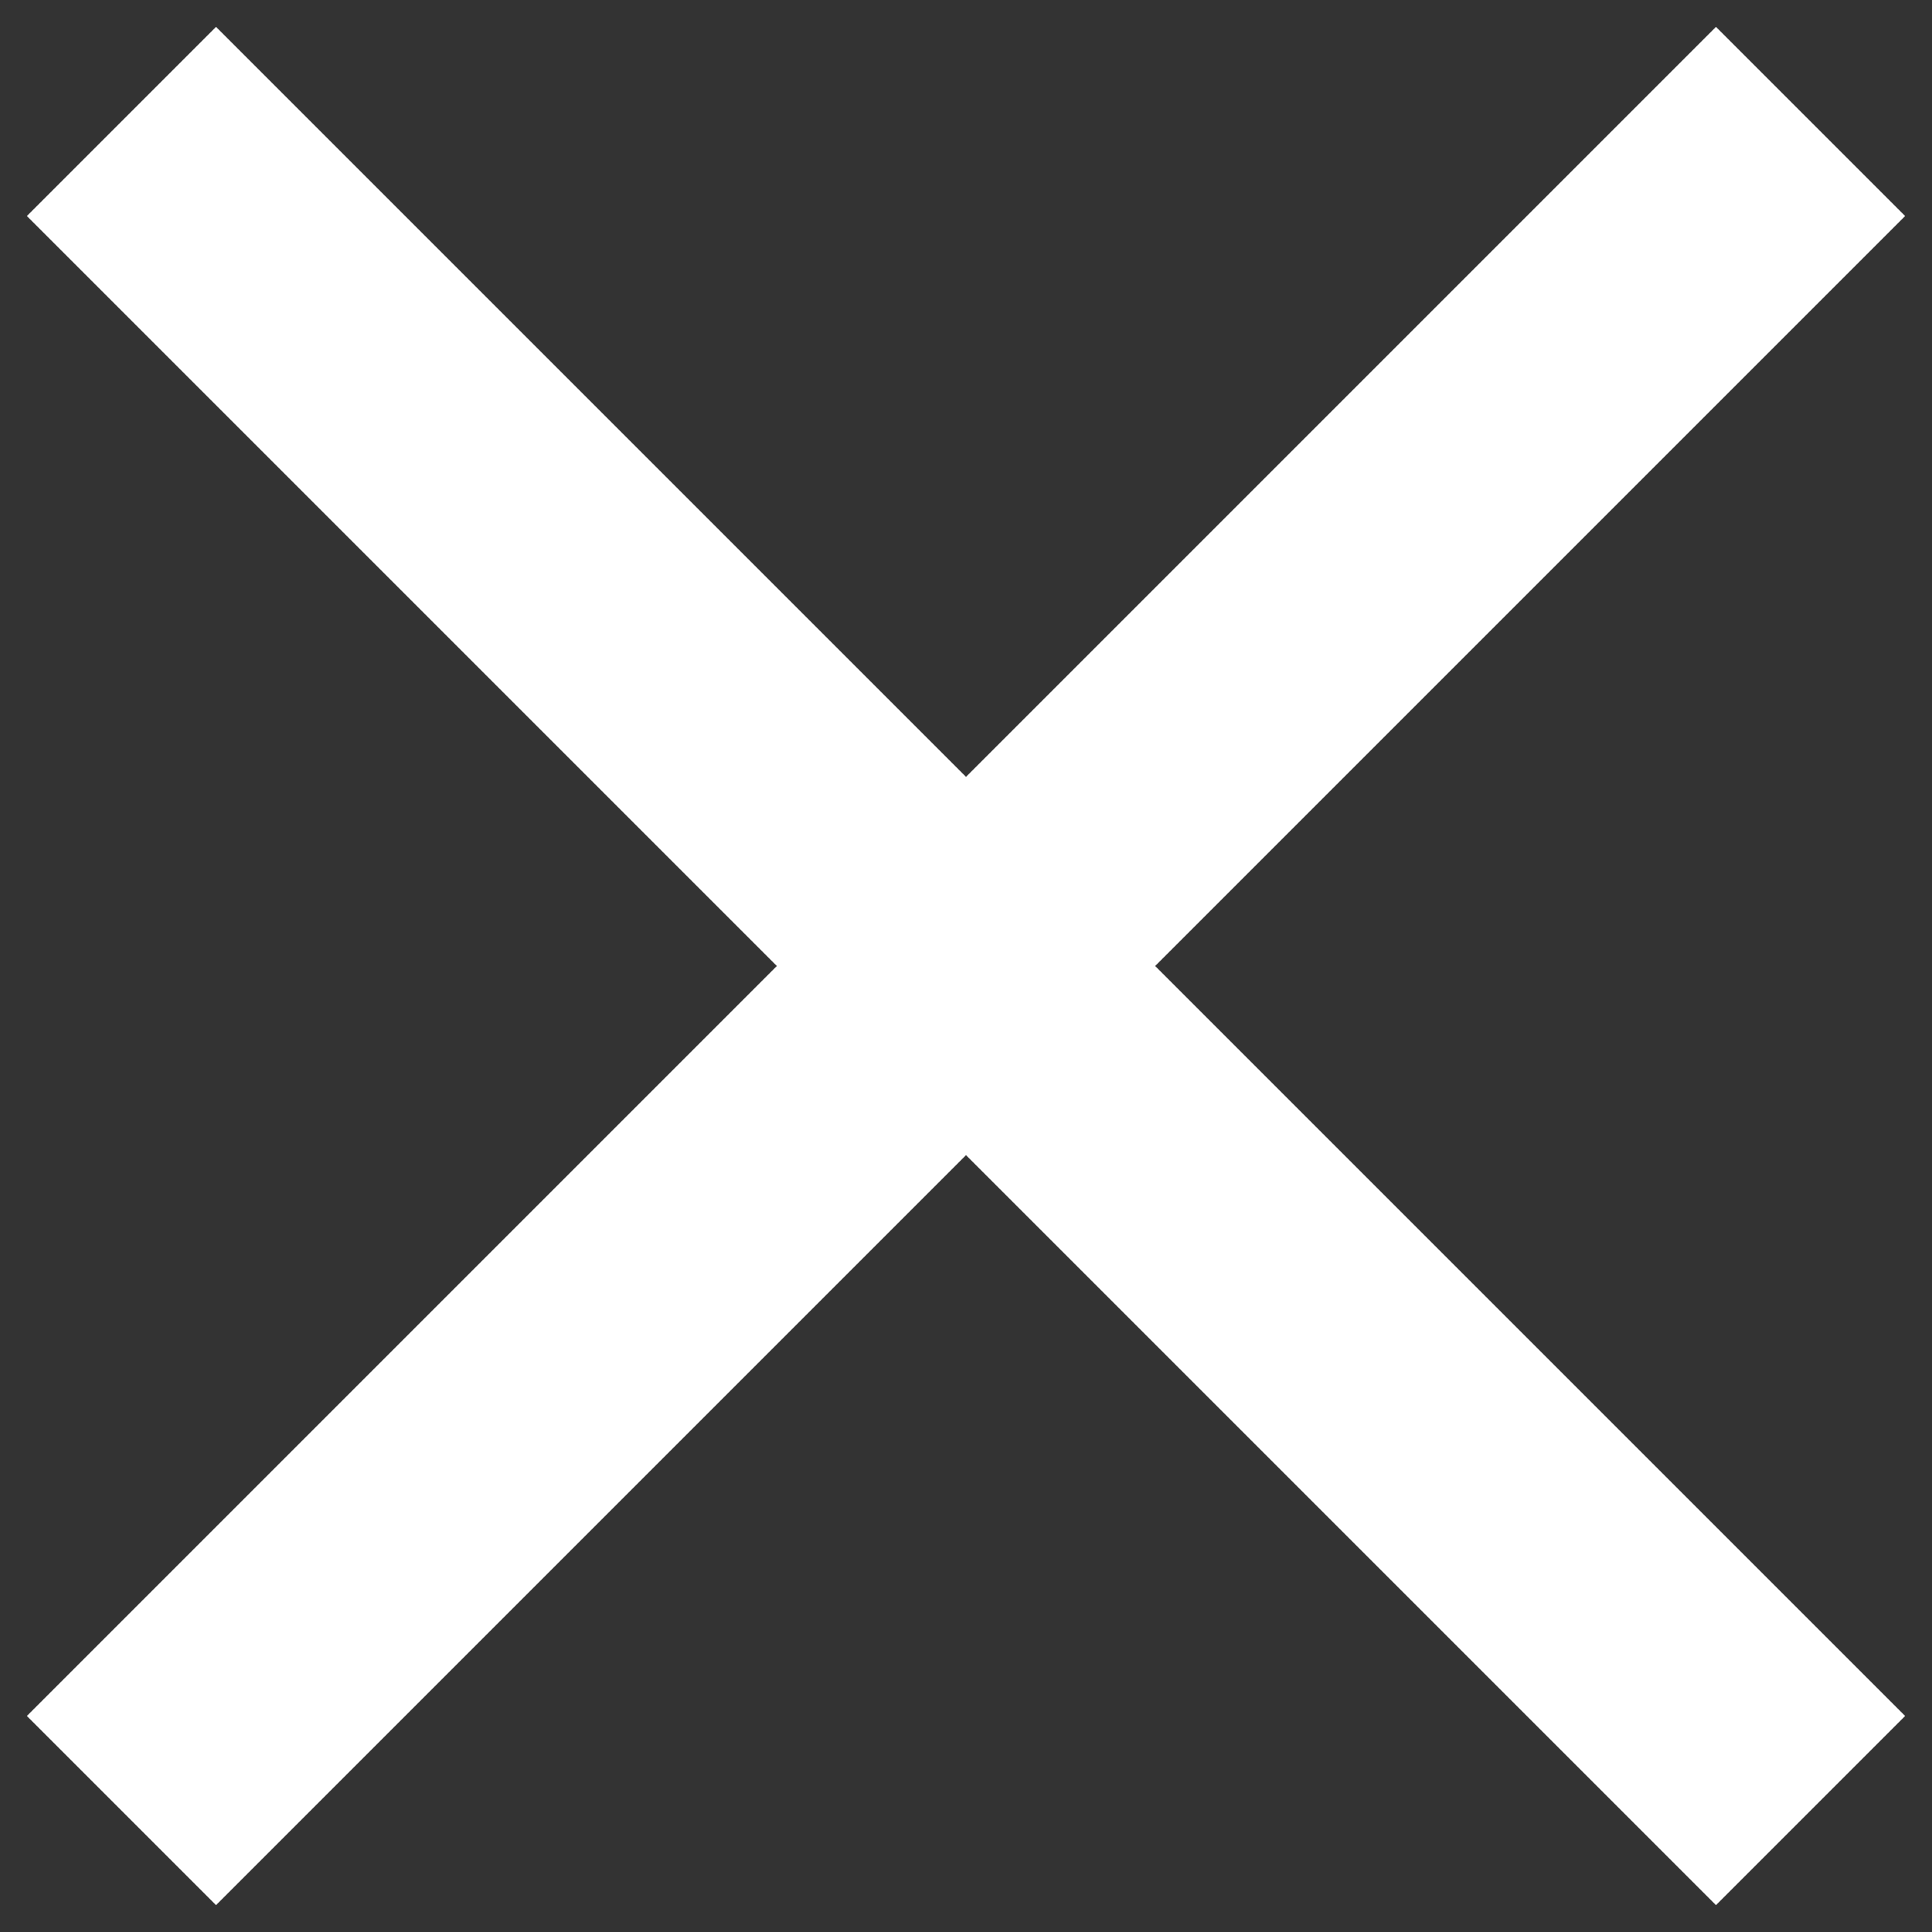 <svg width="48" height="48" viewBox="0 0 48 48" fill="none" xmlns="http://www.w3.org/2000/svg">
<rect x="0" y="0" width="48" height="48" fill="#333333" stroke="none"/>
<path d="M47.333 5.367L42.633 0.667L24 19.3L5.367 0.667L0.667 5.367L19.3 24L0.667 42.633L5.367 47.333L24 28.7L42.633 47.333L47.333 42.633L28.7 24L47.333 5.367Z" fill="white"/>
</svg>
